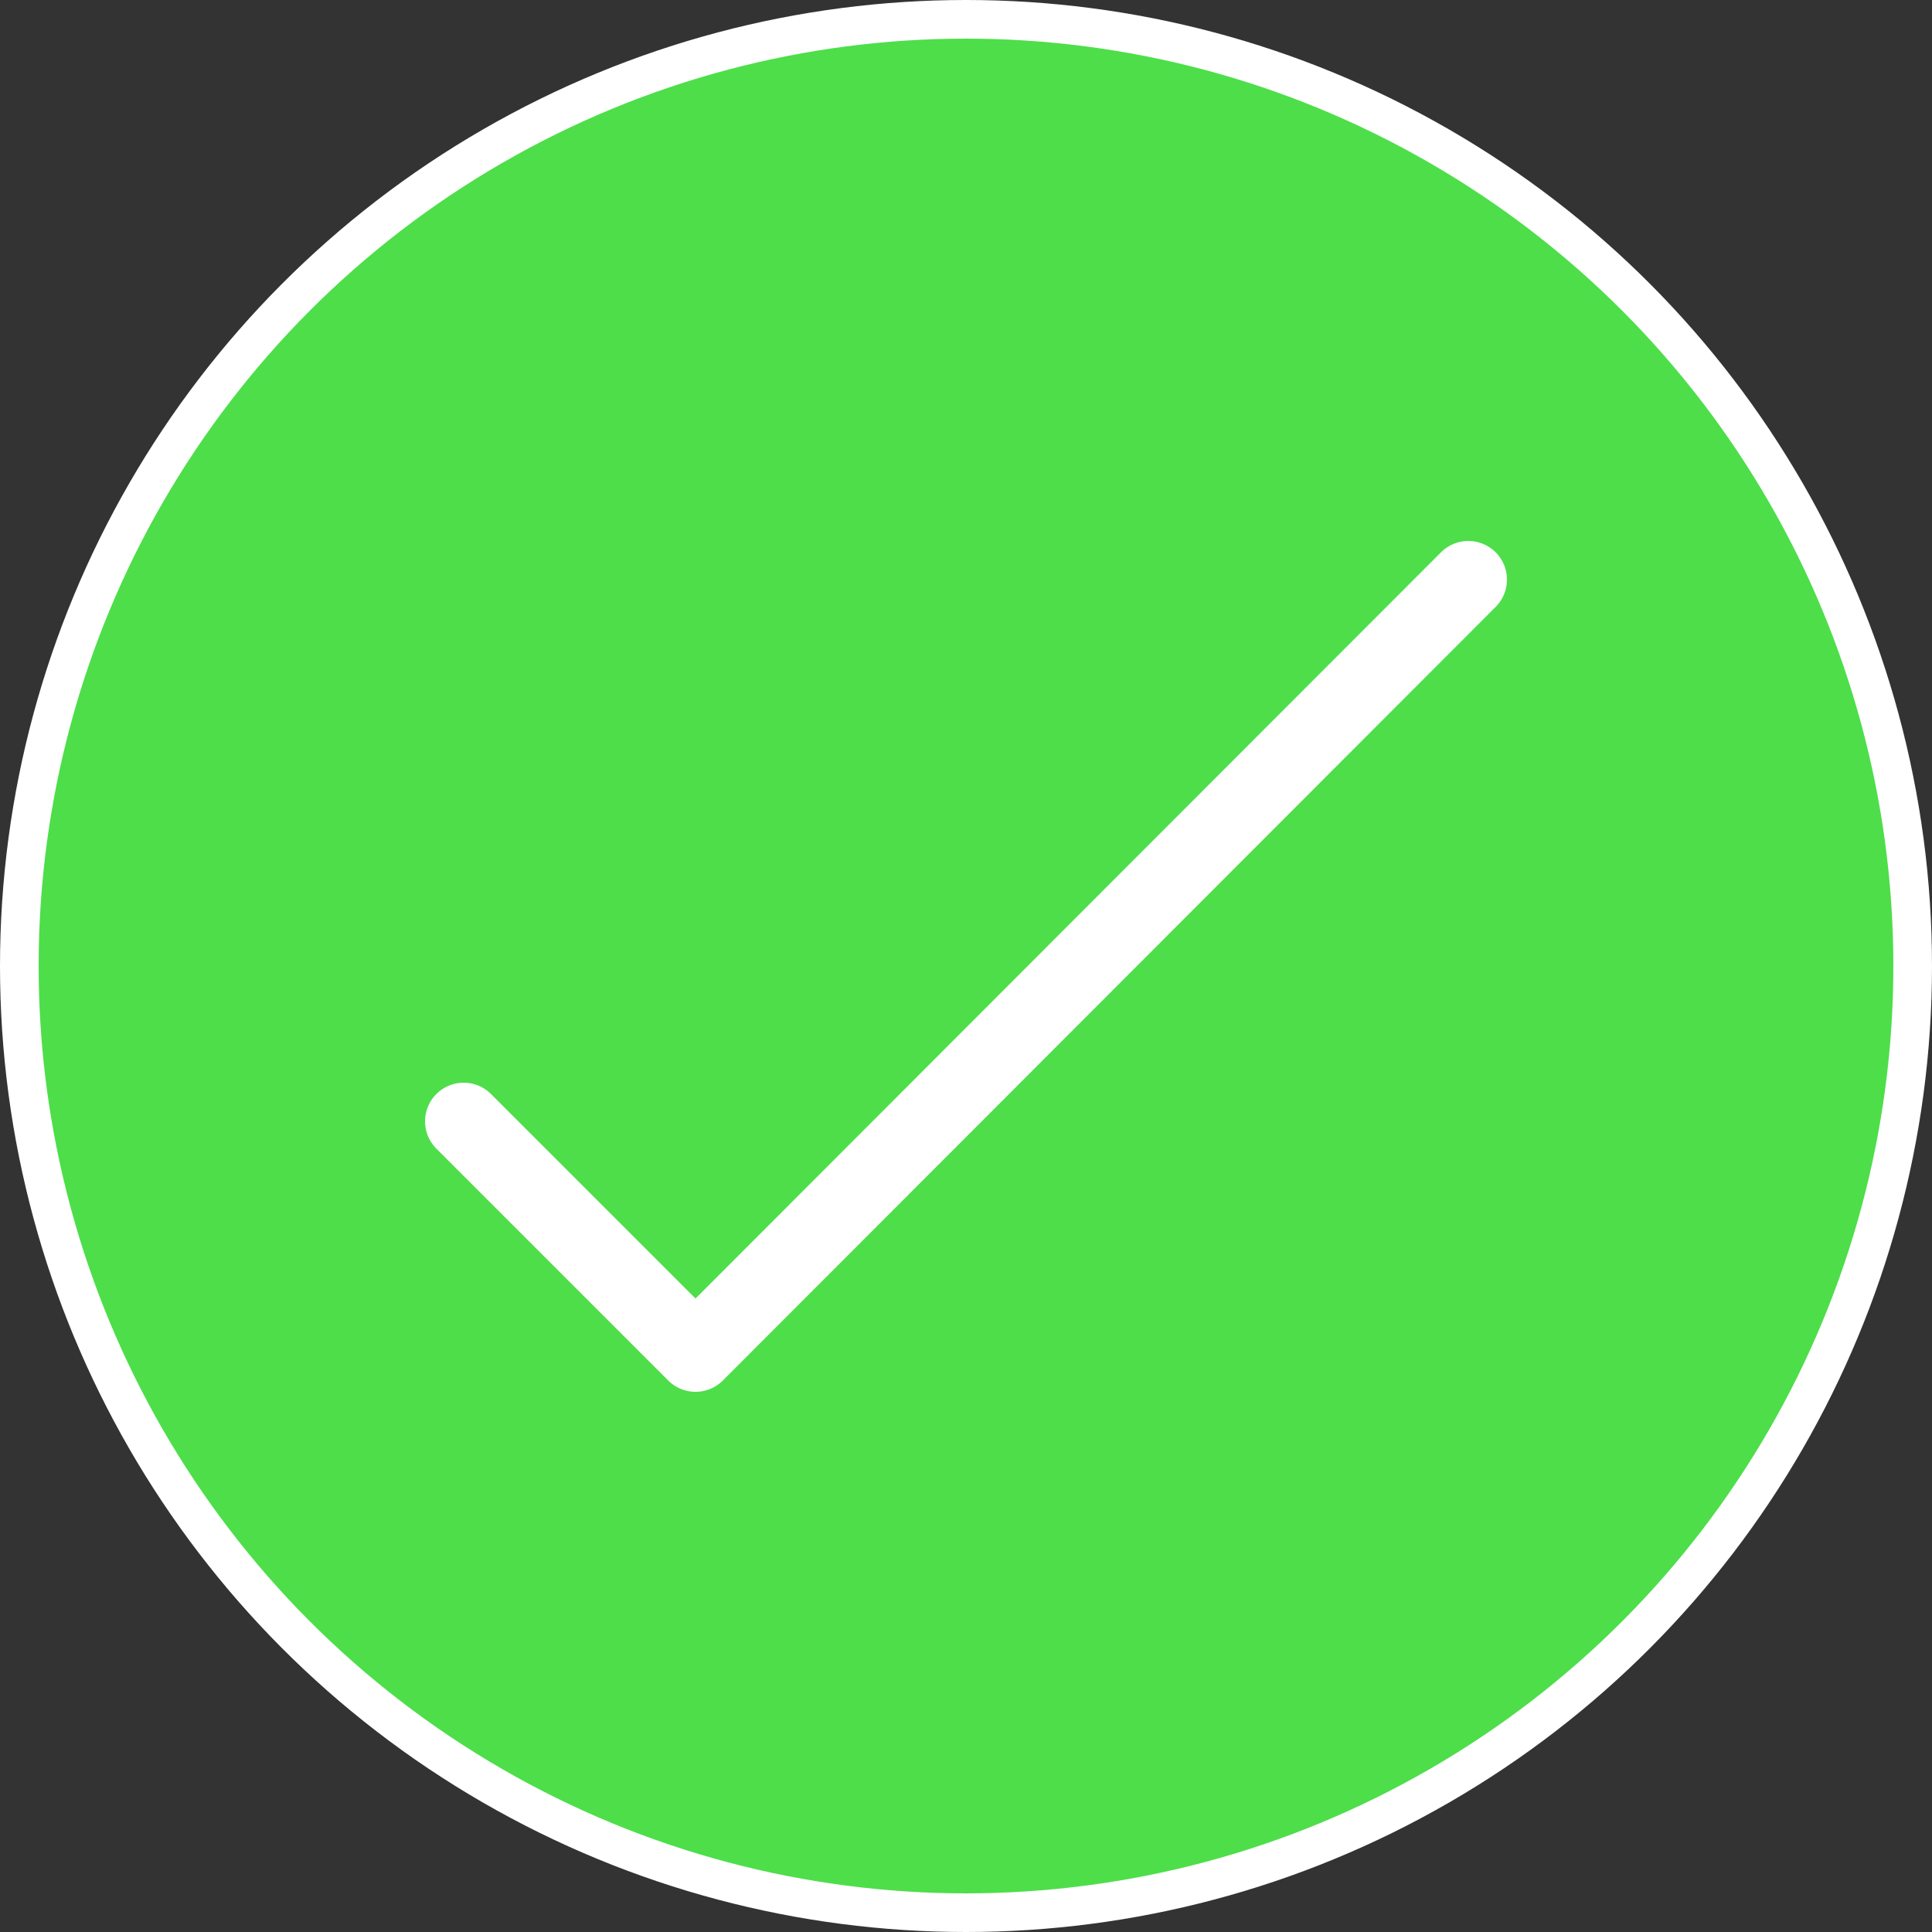 <svg width="50" height="50" viewBox="0 0 50 50" fill="none" xmlns="http://www.w3.org/2000/svg">
<rect x="0" y="0" width="50" height="50" fill="#333333" stroke="none"/>
<g id="Group 44522">
<circle id="Ellipse 5" cx="25" cy="25" r="24.5" fill="#4DDE4A" stroke="white"/>
<path id="Vector" d="M38 15L18 35.02L12 29.02" stroke="white" stroke-width="2" stroke-linecap="round" stroke-linejoin="round"/>
</g>
</svg>
